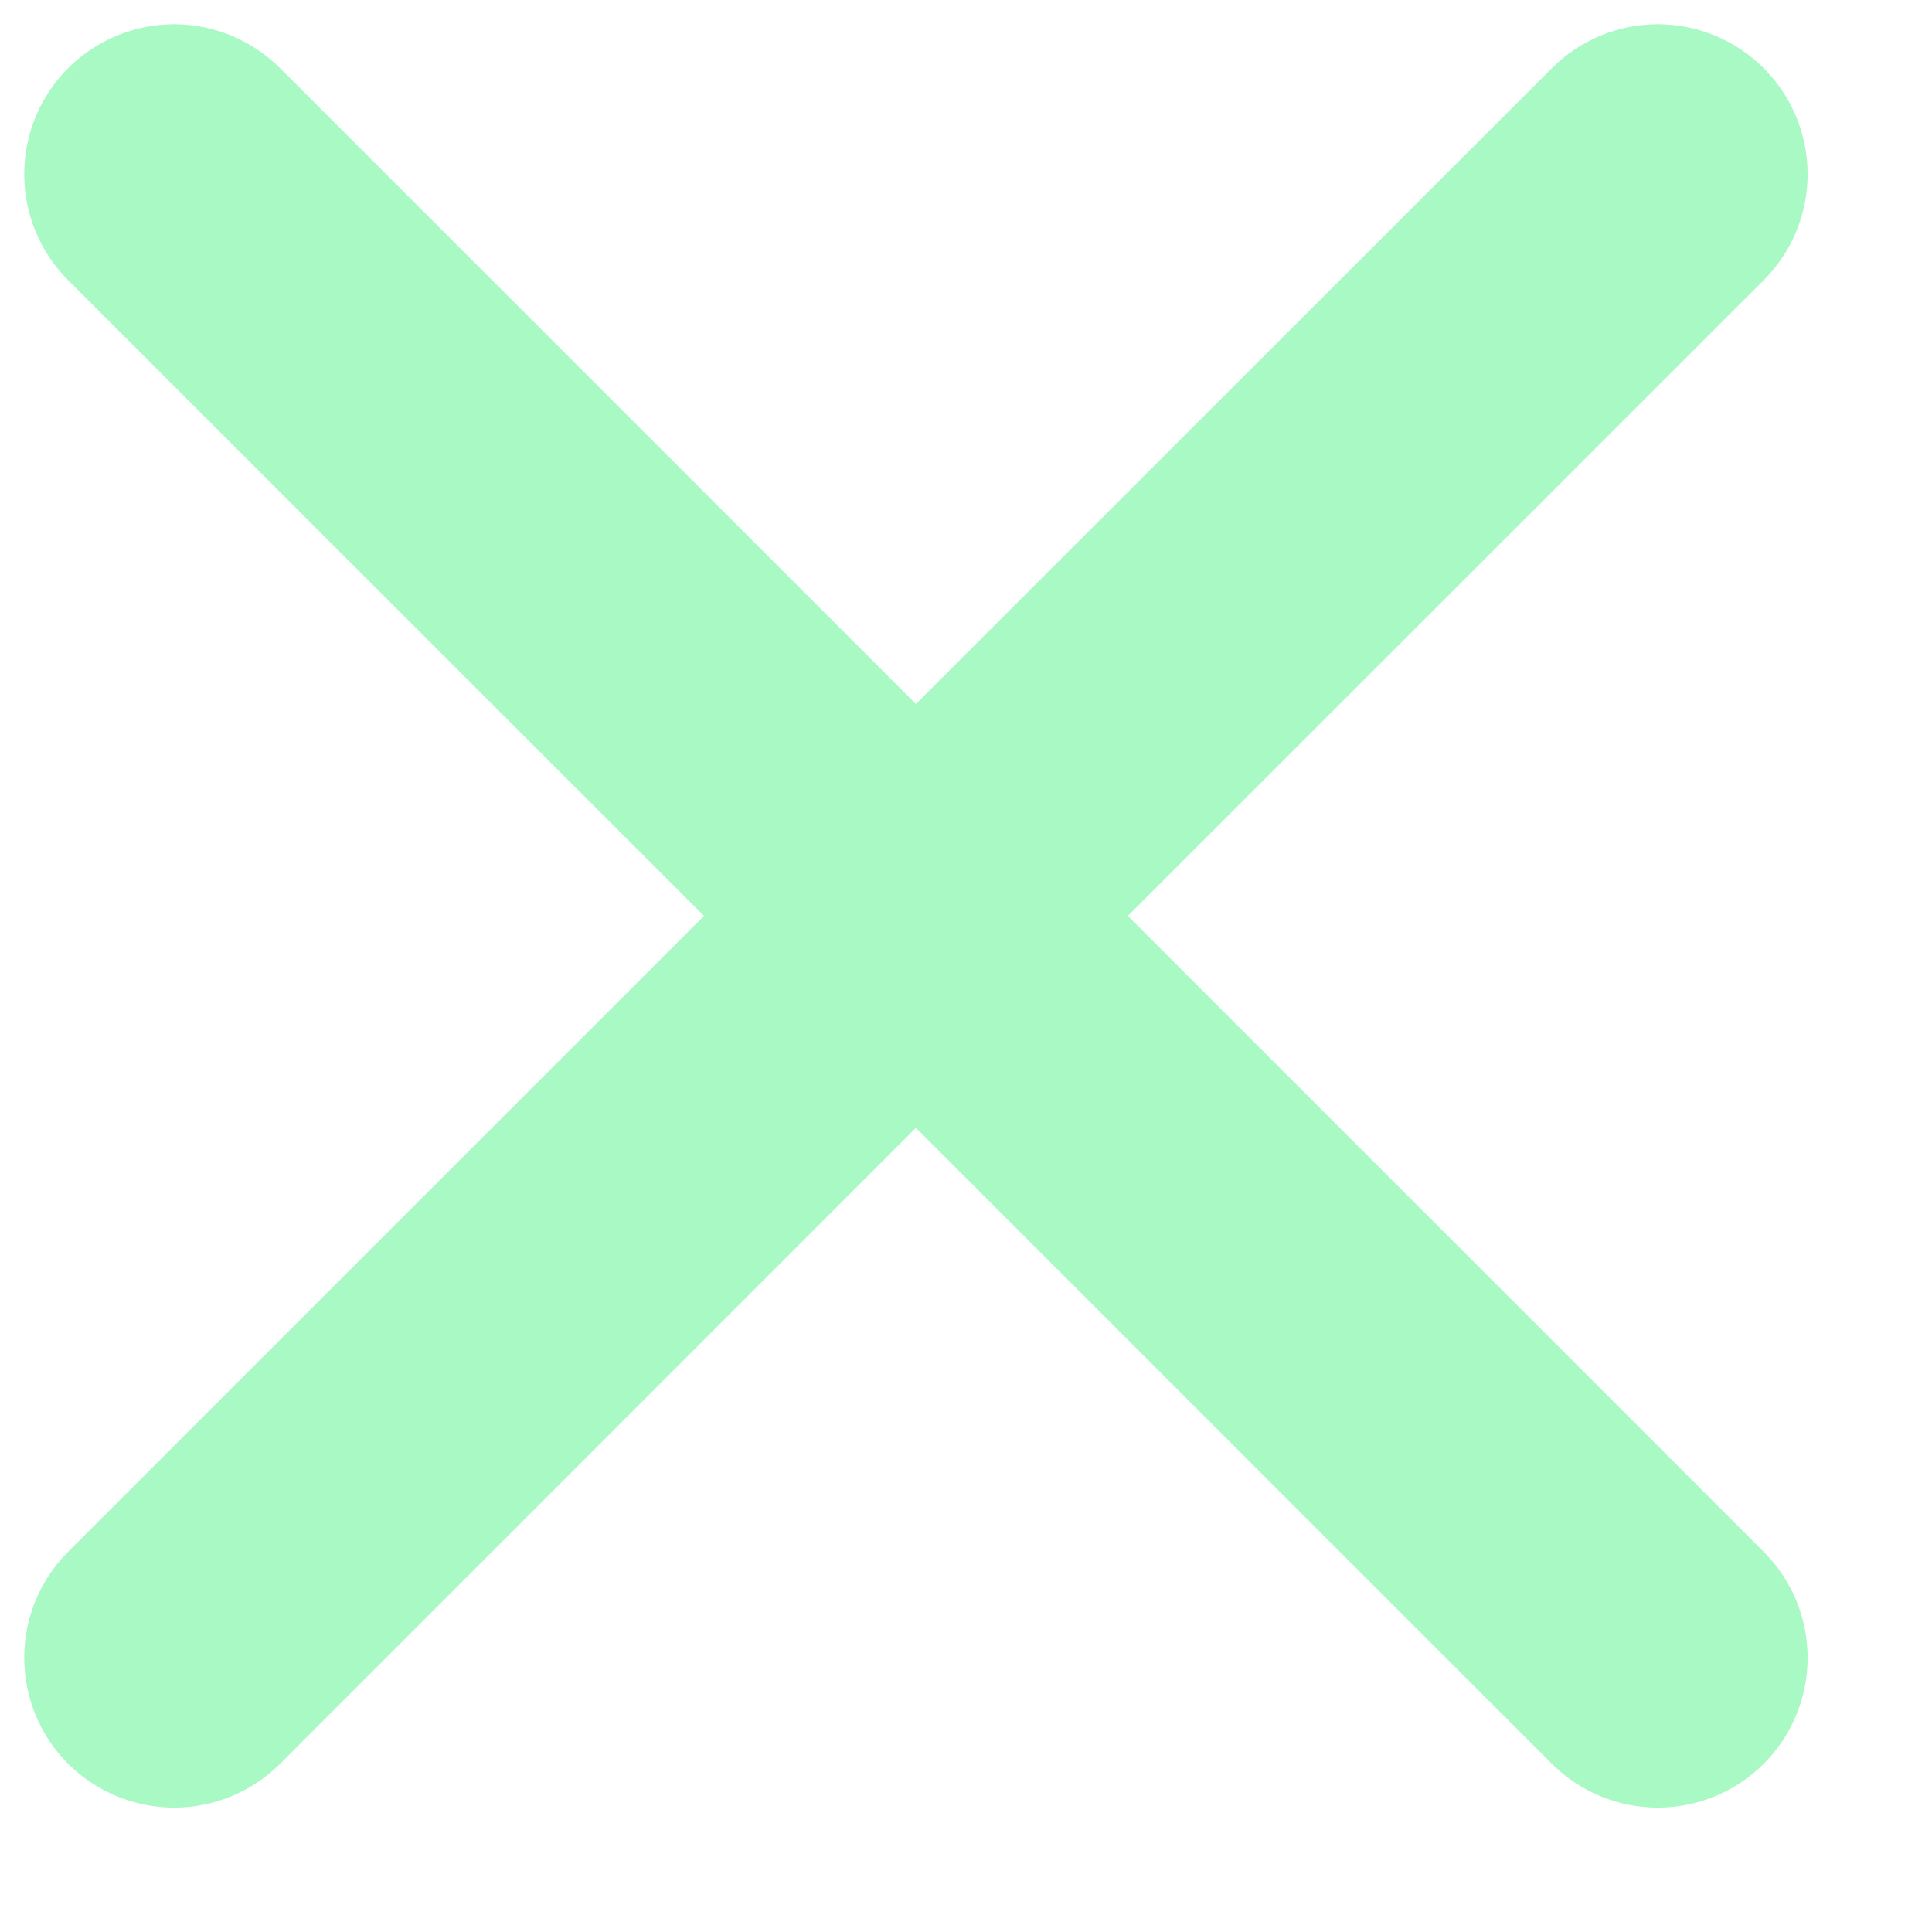 <svg width="13" height="13" viewBox="0 0 13 13" fill="none" xmlns="http://www.w3.org/2000/svg">
<path fill-rule="evenodd" clip-rule="evenodd" d="M0.458 0.459C0.648 0.27 0.904 0.163 1.172 0.163C1.439 0.163 1.695 0.27 1.885 0.459L6.163 4.737L10.442 0.459C10.631 0.27 10.887 0.163 11.155 0.163C11.422 0.163 11.679 0.27 11.868 0.459C12.057 0.648 12.163 0.904 12.163 1.172C12.163 1.439 12.057 1.696 11.868 1.885L7.589 6.163L11.868 10.442C12.057 10.631 12.163 10.887 12.163 11.155C12.163 11.422 12.057 11.679 11.868 11.868C11.679 12.057 11.422 12.163 11.155 12.163C10.887 12.163 10.631 12.057 10.442 11.868L6.163 7.589L1.885 11.868C1.695 12.057 1.439 12.163 1.172 12.163C0.904 12.163 0.648 12.057 0.458 11.868C0.269 11.679 0.163 11.422 0.163 11.155C0.163 10.887 0.269 10.631 0.458 10.442L4.737 6.163L0.458 1.885C0.269 1.696 0.163 1.439 0.163 1.172C0.163 0.904 0.269 0.648 0.458 0.459Z" fill="#A9F9C4"/>
</svg>
